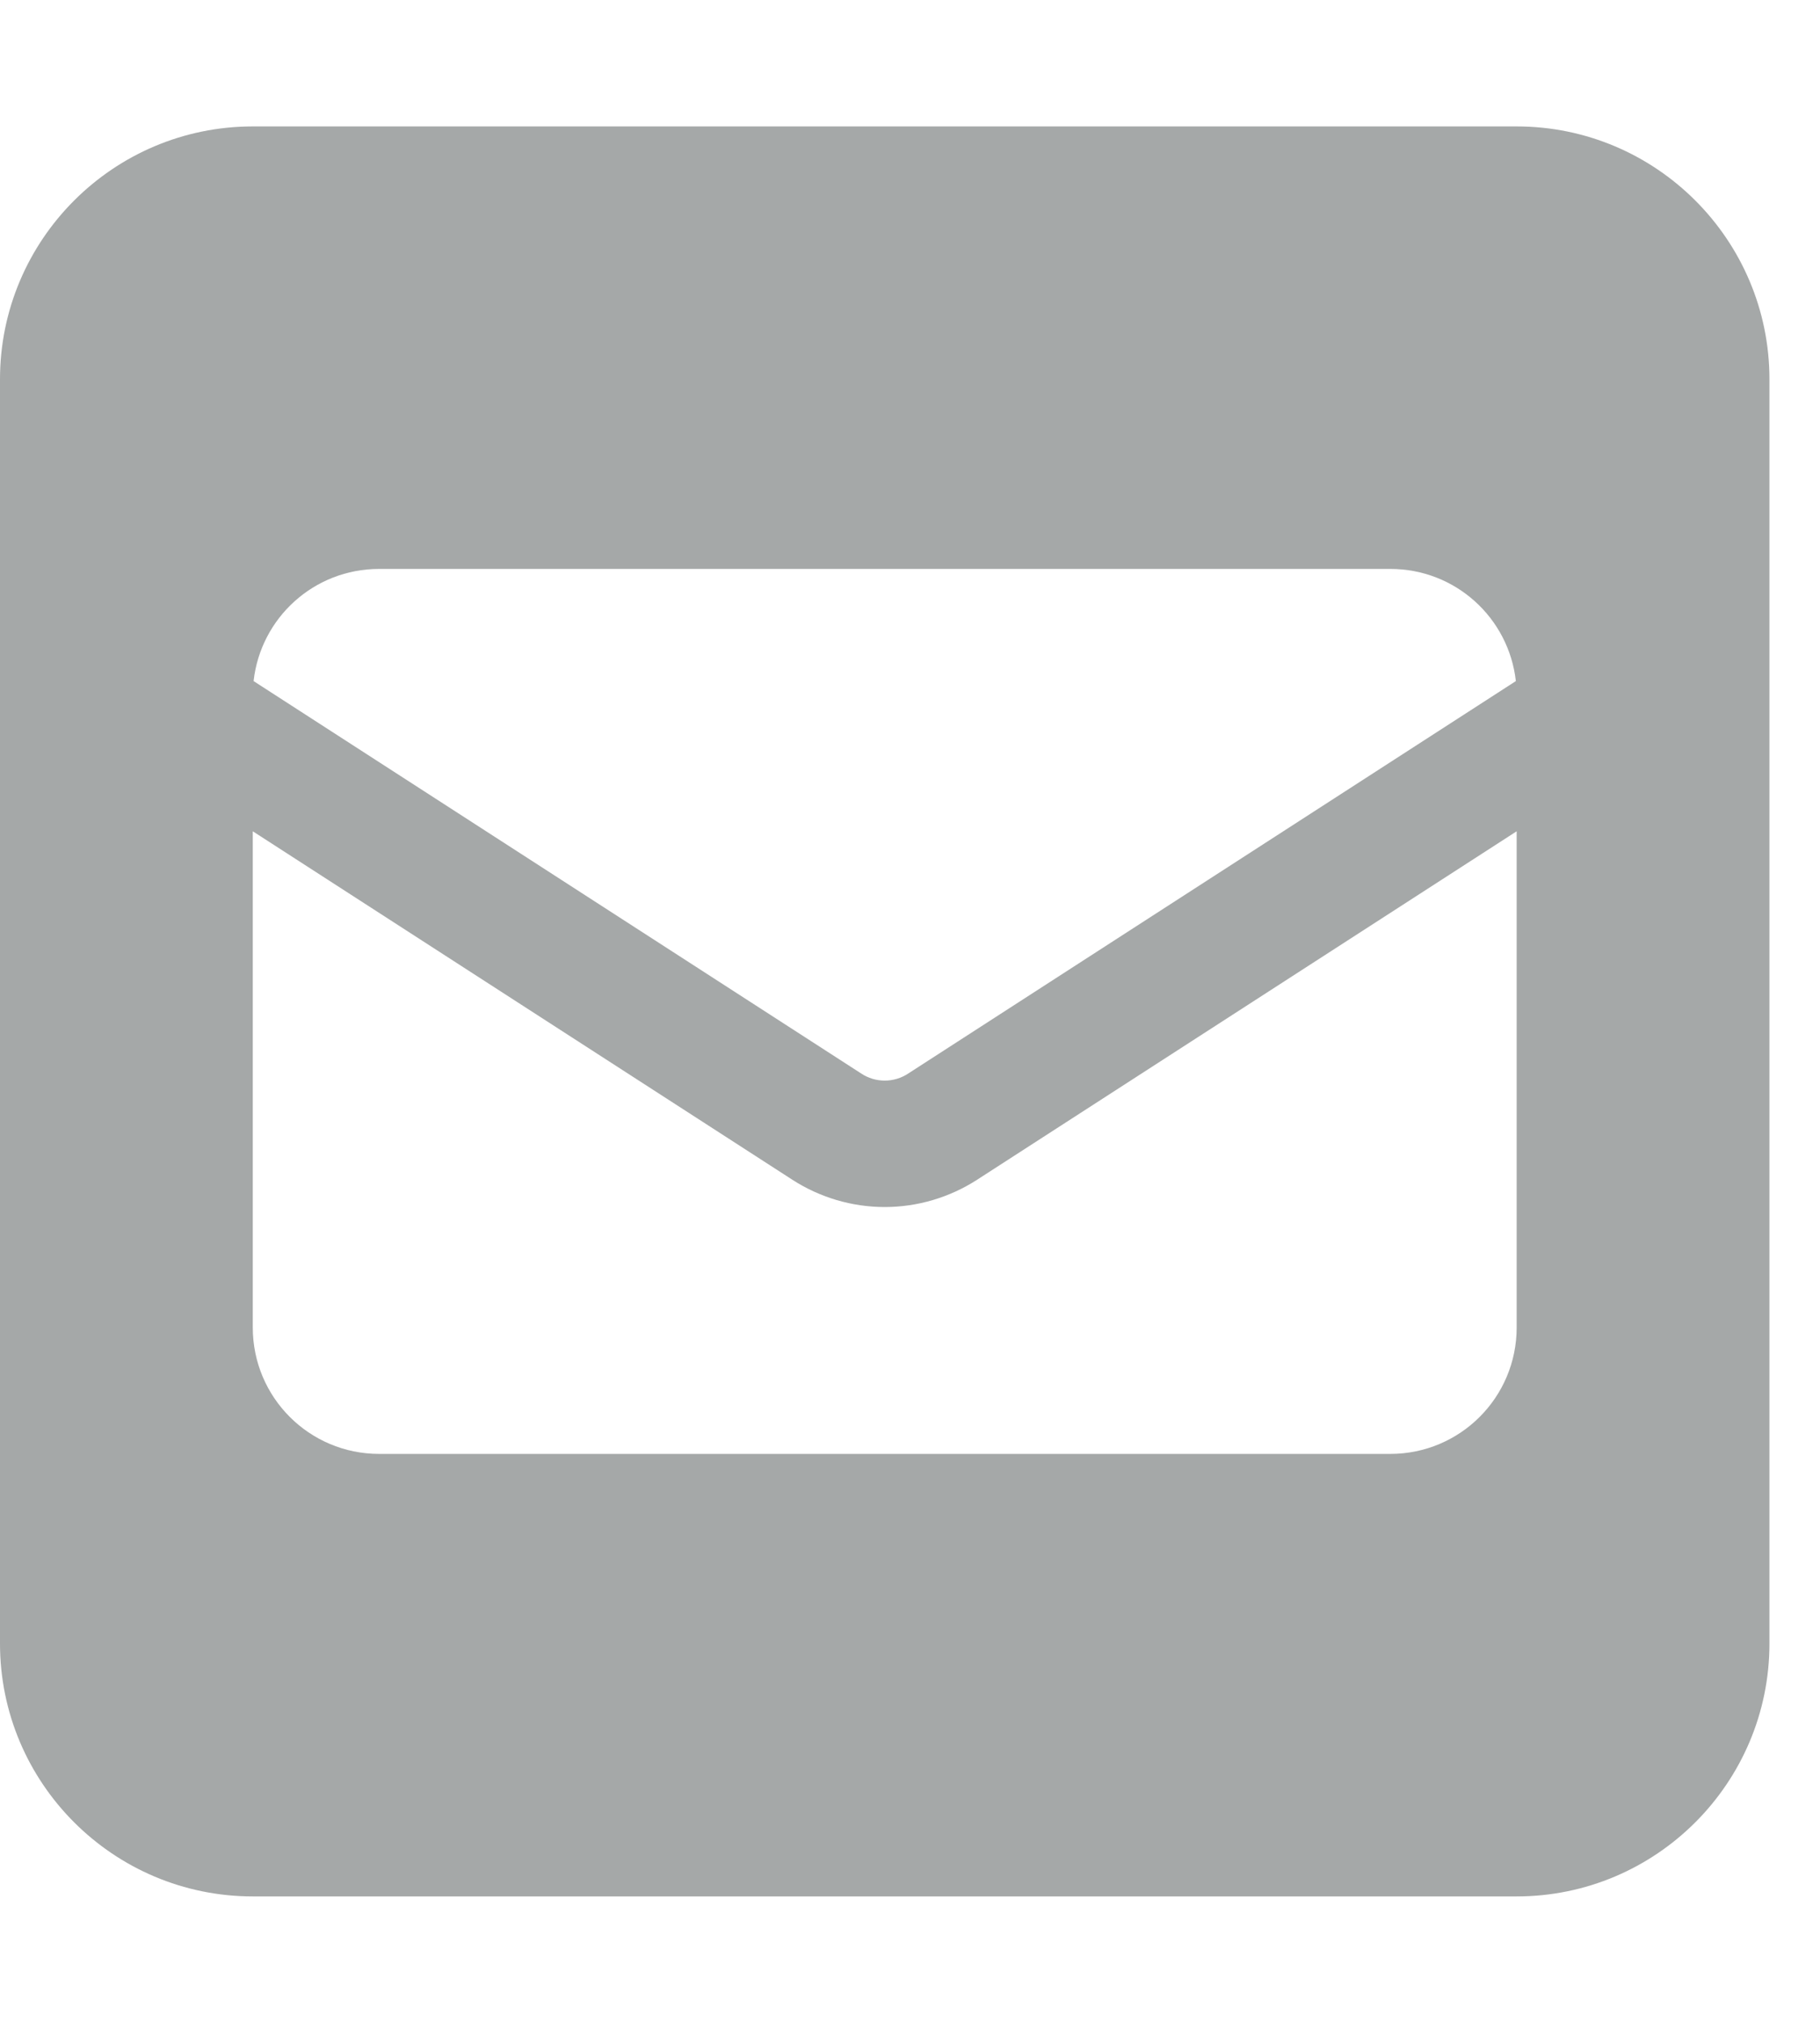 <svg width="18" height="20" viewBox="0 0 18 20" fill="none" xmlns="http://www.w3.org/2000/svg">
<g clip-path="url(#clip0_1_5)">
<path d="M2.5 1.25C1.121 1.25 0 2.371 0 3.75V16.25C0 17.629 1.121 18.75 2.5 18.75H15C16.379 18.75 17.5 17.629 17.5 16.25V3.75C17.5 2.371 16.379 1.25 15 1.25H2.5ZM8.516 10.613L2.508 6.734C2.578 6.109 3.105 5.625 3.75 5.625H13.75C14.395 5.625 14.922 6.109 14.992 6.734L8.984 10.613C8.914 10.66 8.832 10.684 8.75 10.684C8.668 10.684 8.586 10.66 8.516 10.613ZM9.664 11.664L15 8.219V13.125C15 13.816 14.441 14.375 13.75 14.375H3.75C3.059 14.375 2.5 13.816 2.5 13.125V8.219L7.836 11.664C8.109 11.84 8.426 11.934 8.75 11.934C9.074 11.934 9.391 11.84 9.664 11.664V11.664Z" fill="#A5A8A8"/>
</g>
<defs>
<clipPath id="clip0_1_5">
<rect width="17.5" height="20" fill="white"/>
</clipPath>
</defs>
</svg>
